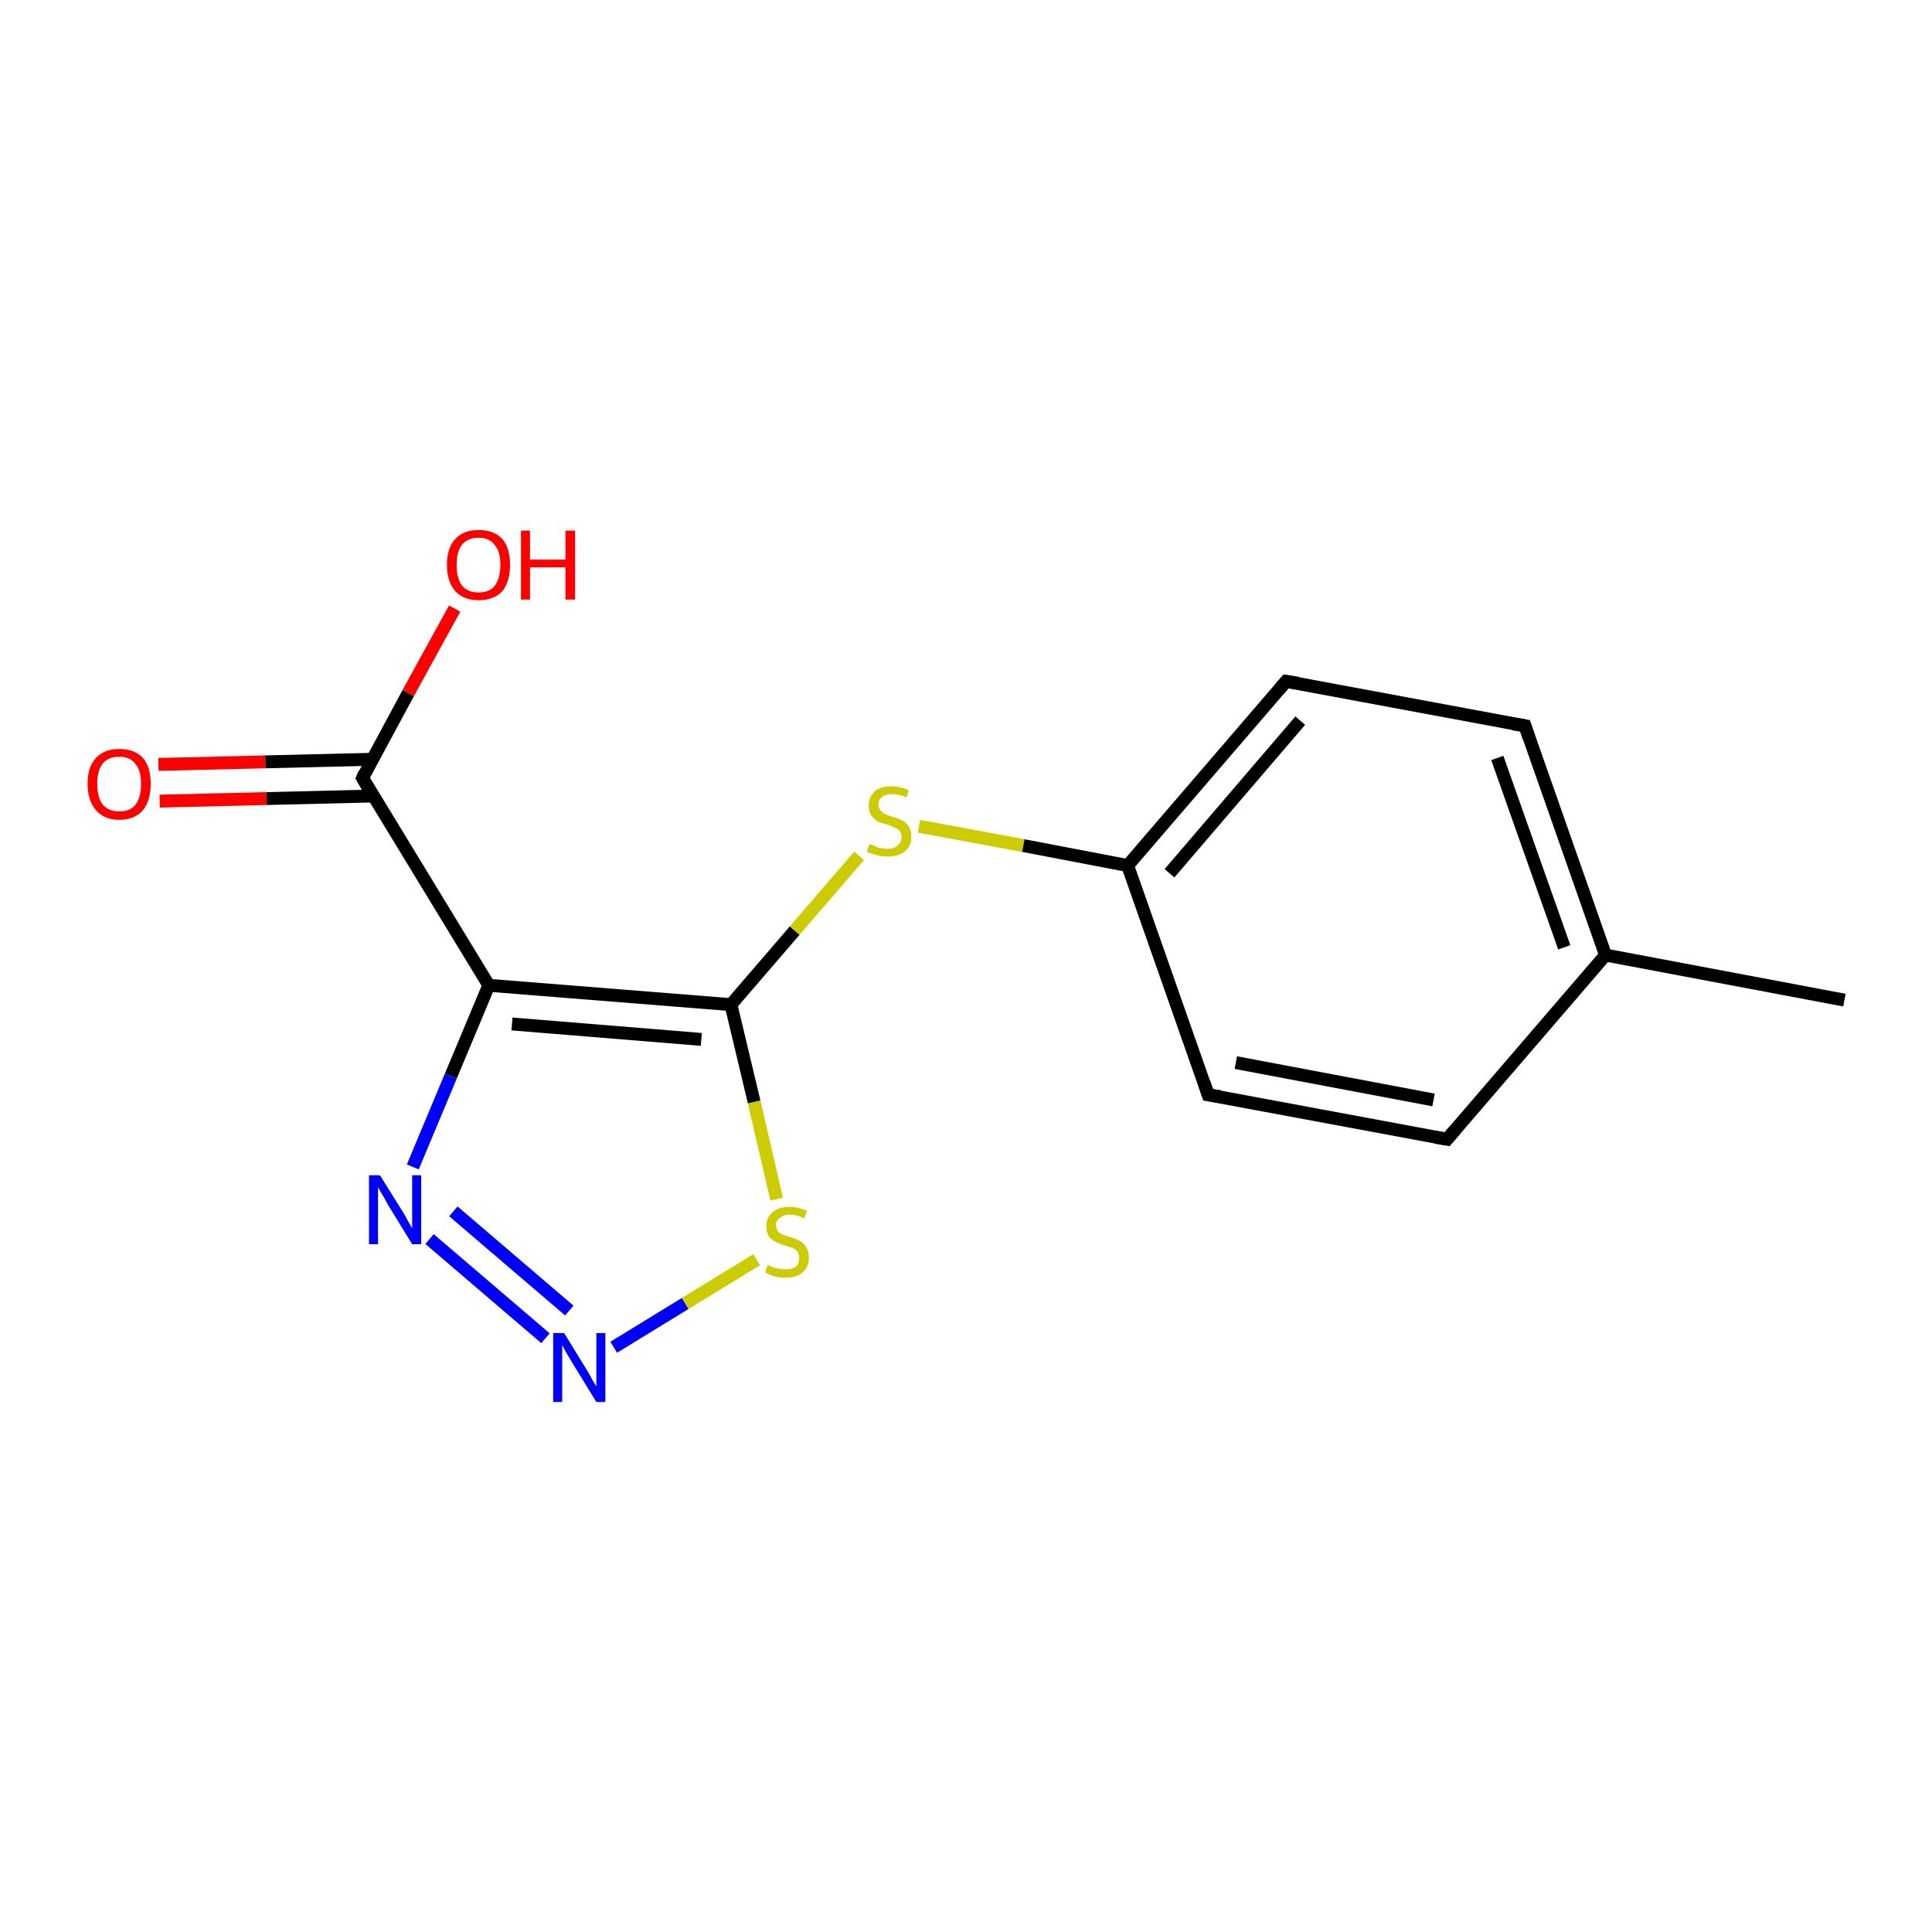 <?xml version='1.0' encoding='iso-8859-1'?>
<svg version='1.1' baseProfile='full'
              xmlns='http://www.w3.org/2000/svg'
                      xmlns:rdkit='http://www.rdkit.org/xml'
                      xmlns:xlink='http://www.w3.org/1999/xlink'
                  xml:space='preserve'
width='300px' height='300px' viewBox='0 0 300 300'>
<!-- END OF HEADER -->
<rect style='opacity:1.0;fill:#FFFFFF;stroke:none' width='300.0' height='300.0' x='0.0' y='0.0'> </rect>
<path class='bond-0 atom-0 atom-1' d='M 24.6,118.7 L 41.2,118.3' style='fill:none;fill-rule:evenodd;stroke:#FF0000;stroke-width:2.0px;stroke-linecap:butt;stroke-linejoin:miter;stroke-opacity:1' />
<path class='bond-0 atom-0 atom-1' d='M 41.2,118.3 L 57.8,117.9' style='fill:none;fill-rule:evenodd;stroke:#000000;stroke-width:2.0px;stroke-linecap:butt;stroke-linejoin:miter;stroke-opacity:1' />
<path class='bond-0 atom-0 atom-1' d='M 24.8,124.4 L 41.4,124.0' style='fill:none;fill-rule:evenodd;stroke:#FF0000;stroke-width:2.0px;stroke-linecap:butt;stroke-linejoin:miter;stroke-opacity:1' />
<path class='bond-0 atom-0 atom-1' d='M 41.4,124.0 L 58.0,123.6' style='fill:none;fill-rule:evenodd;stroke:#000000;stroke-width:2.0px;stroke-linecap:butt;stroke-linejoin:miter;stroke-opacity:1' />
<path class='bond-1 atom-1 atom-2' d='M 56.3,120.8 L 63.4,107.6' style='fill:none;fill-rule:evenodd;stroke:#000000;stroke-width:2.0px;stroke-linecap:butt;stroke-linejoin:miter;stroke-opacity:1' />
<path class='bond-1 atom-1 atom-2' d='M 63.4,107.6 L 70.6,94.5' style='fill:none;fill-rule:evenodd;stroke:#FF0000;stroke-width:2.0px;stroke-linecap:butt;stroke-linejoin:miter;stroke-opacity:1' />
<path class='bond-2 atom-1 atom-3' d='M 56.3,120.8 L 75.9,153.0' style='fill:none;fill-rule:evenodd;stroke:#000000;stroke-width:2.0px;stroke-linecap:butt;stroke-linejoin:miter;stroke-opacity:1' />
<path class='bond-3 atom-3 atom-4' d='M 75.9,153.0 L 70.0,167.1' style='fill:none;fill-rule:evenodd;stroke:#000000;stroke-width:2.0px;stroke-linecap:butt;stroke-linejoin:miter;stroke-opacity:1' />
<path class='bond-3 atom-3 atom-4' d='M 70.0,167.1 L 64.1,181.2' style='fill:none;fill-rule:evenodd;stroke:#0000FF;stroke-width:2.0px;stroke-linecap:butt;stroke-linejoin:miter;stroke-opacity:1' />
<path class='bond-4 atom-4 atom-5' d='M 66.7,192.4 L 84.7,207.8' style='fill:none;fill-rule:evenodd;stroke:#0000FF;stroke-width:2.0px;stroke-linecap:butt;stroke-linejoin:miter;stroke-opacity:1' />
<path class='bond-4 atom-4 atom-5' d='M 70.4,188.1 L 88.4,203.5' style='fill:none;fill-rule:evenodd;stroke:#0000FF;stroke-width:2.0px;stroke-linecap:butt;stroke-linejoin:miter;stroke-opacity:1' />
<path class='bond-5 atom-5 atom-6' d='M 95.3,209.2 L 106.4,202.4' style='fill:none;fill-rule:evenodd;stroke:#0000FF;stroke-width:2.0px;stroke-linecap:butt;stroke-linejoin:miter;stroke-opacity:1' />
<path class='bond-5 atom-5 atom-6' d='M 106.4,202.4 L 117.5,195.6' style='fill:none;fill-rule:evenodd;stroke:#CCCC00;stroke-width:2.0px;stroke-linecap:butt;stroke-linejoin:miter;stroke-opacity:1' />
<path class='bond-6 atom-6 atom-7' d='M 120.6,186.2 L 117.1,171.1' style='fill:none;fill-rule:evenodd;stroke:#CCCC00;stroke-width:2.0px;stroke-linecap:butt;stroke-linejoin:miter;stroke-opacity:1' />
<path class='bond-6 atom-6 atom-7' d='M 117.1,171.1 L 113.5,156.0' style='fill:none;fill-rule:evenodd;stroke:#000000;stroke-width:2.0px;stroke-linecap:butt;stroke-linejoin:miter;stroke-opacity:1' />
<path class='bond-7 atom-7 atom-8' d='M 113.5,156.0 L 123.4,144.5' style='fill:none;fill-rule:evenodd;stroke:#000000;stroke-width:2.0px;stroke-linecap:butt;stroke-linejoin:miter;stroke-opacity:1' />
<path class='bond-7 atom-7 atom-8' d='M 123.4,144.5 L 133.4,132.9' style='fill:none;fill-rule:evenodd;stroke:#CCCC00;stroke-width:2.0px;stroke-linecap:butt;stroke-linejoin:miter;stroke-opacity:1' />
<path class='bond-8 atom-8 atom-9' d='M 142.7,128.3 L 158.9,131.3' style='fill:none;fill-rule:evenodd;stroke:#CCCC00;stroke-width:2.0px;stroke-linecap:butt;stroke-linejoin:miter;stroke-opacity:1' />
<path class='bond-8 atom-8 atom-9' d='M 158.9,131.3 L 175.1,134.4' style='fill:none;fill-rule:evenodd;stroke:#000000;stroke-width:2.0px;stroke-linecap:butt;stroke-linejoin:miter;stroke-opacity:1' />
<path class='bond-9 atom-9 atom-10' d='M 175.1,134.4 L 199.7,105.8' style='fill:none;fill-rule:evenodd;stroke:#000000;stroke-width:2.0px;stroke-linecap:butt;stroke-linejoin:miter;stroke-opacity:1' />
<path class='bond-9 atom-9 atom-10' d='M 181.6,135.6 L 201.9,111.9' style='fill:none;fill-rule:evenodd;stroke:#000000;stroke-width:2.0px;stroke-linecap:butt;stroke-linejoin:miter;stroke-opacity:1' />
<path class='bond-10 atom-10 atom-11' d='M 199.7,105.8 L 236.8,112.7' style='fill:none;fill-rule:evenodd;stroke:#000000;stroke-width:2.0px;stroke-linecap:butt;stroke-linejoin:miter;stroke-opacity:1' />
<path class='bond-11 atom-11 atom-12' d='M 236.8,112.7 L 249.3,148.3' style='fill:none;fill-rule:evenodd;stroke:#000000;stroke-width:2.0px;stroke-linecap:butt;stroke-linejoin:miter;stroke-opacity:1' />
<path class='bond-11 atom-11 atom-12' d='M 232.5,117.7 L 242.9,147.1' style='fill:none;fill-rule:evenodd;stroke:#000000;stroke-width:2.0px;stroke-linecap:butt;stroke-linejoin:miter;stroke-opacity:1' />
<path class='bond-12 atom-12 atom-13' d='M 249.3,148.3 L 224.7,176.9' style='fill:none;fill-rule:evenodd;stroke:#000000;stroke-width:2.0px;stroke-linecap:butt;stroke-linejoin:miter;stroke-opacity:1' />
<path class='bond-13 atom-13 atom-14' d='M 224.7,176.9 L 187.6,170.0' style='fill:none;fill-rule:evenodd;stroke:#000000;stroke-width:2.0px;stroke-linecap:butt;stroke-linejoin:miter;stroke-opacity:1' />
<path class='bond-13 atom-13 atom-14' d='M 222.6,170.8 L 191.9,165.0' style='fill:none;fill-rule:evenodd;stroke:#000000;stroke-width:2.0px;stroke-linecap:butt;stroke-linejoin:miter;stroke-opacity:1' />
<path class='bond-14 atom-12 atom-15' d='M 249.3,148.3 L 286.4,155.3' style='fill:none;fill-rule:evenodd;stroke:#000000;stroke-width:2.0px;stroke-linecap:butt;stroke-linejoin:miter;stroke-opacity:1' />
<path class='bond-15 atom-14 atom-9' d='M 187.6,170.0 L 175.1,134.4' style='fill:none;fill-rule:evenodd;stroke:#000000;stroke-width:2.0px;stroke-linecap:butt;stroke-linejoin:miter;stroke-opacity:1' />
<path class='bond-16 atom-7 atom-3' d='M 113.5,156.0 L 75.9,153.0' style='fill:none;fill-rule:evenodd;stroke:#000000;stroke-width:2.0px;stroke-linecap:butt;stroke-linejoin:miter;stroke-opacity:1' />
<path class='bond-16 atom-7 atom-3' d='M 108.9,161.4 L 79.5,159.0' style='fill:none;fill-rule:evenodd;stroke:#000000;stroke-width:2.0px;stroke-linecap:butt;stroke-linejoin:miter;stroke-opacity:1' />
<path d='M 56.6,120.1 L 56.3,120.8 L 57.2,122.4' style='fill:none;stroke:#000000;stroke-width:2.0px;stroke-linecap:butt;stroke-linejoin:miter;stroke-opacity:1;' />
<path d='M 198.5,107.2 L 199.7,105.8 L 201.6,106.1' style='fill:none;stroke:#000000;stroke-width:2.0px;stroke-linecap:butt;stroke-linejoin:miter;stroke-opacity:1;' />
<path d='M 234.9,112.4 L 236.8,112.7 L 237.4,114.5' style='fill:none;stroke:#000000;stroke-width:2.0px;stroke-linecap:butt;stroke-linejoin:miter;stroke-opacity:1;' />
<path d='M 225.9,175.5 L 224.7,176.9 L 222.9,176.6' style='fill:none;stroke:#000000;stroke-width:2.0px;stroke-linecap:butt;stroke-linejoin:miter;stroke-opacity:1;' />
<path d='M 189.5,170.3 L 187.6,170.0 L 187.0,168.2' style='fill:none;stroke:#000000;stroke-width:2.0px;stroke-linecap:butt;stroke-linejoin:miter;stroke-opacity:1;' />
<path class='atom-0' d='M 13.6 121.7
Q 13.6 119.1, 14.9 117.7
Q 16.2 116.3, 18.5 116.3
Q 20.9 116.3, 22.2 117.7
Q 23.4 119.1, 23.4 121.7
Q 23.4 124.3, 22.2 125.8
Q 20.9 127.3, 18.5 127.3
Q 16.2 127.3, 14.9 125.8
Q 13.6 124.3, 13.6 121.7
M 18.5 126.0
Q 20.2 126.0, 21.0 125.0
Q 21.9 123.9, 21.9 121.7
Q 21.9 119.6, 21.0 118.6
Q 20.2 117.5, 18.5 117.5
Q 16.9 117.5, 16.0 118.5
Q 15.1 119.6, 15.1 121.7
Q 15.1 123.9, 16.0 125.0
Q 16.9 126.0, 18.5 126.0
' fill='#FF0000'/>
<path class='atom-2' d='M 69.4 87.7
Q 69.4 85.1, 70.7 83.7
Q 72.0 82.3, 74.3 82.3
Q 76.7 82.3, 78.0 83.7
Q 79.2 85.1, 79.2 87.7
Q 79.2 90.3, 78.0 91.8
Q 76.7 93.2, 74.3 93.2
Q 72.0 93.2, 70.7 91.8
Q 69.4 90.3, 69.4 87.7
M 74.3 92.0
Q 76.0 92.0, 76.8 91.0
Q 77.7 89.8, 77.7 87.7
Q 77.7 85.6, 76.8 84.6
Q 76.0 83.5, 74.3 83.5
Q 72.7 83.5, 71.8 84.5
Q 70.9 85.6, 70.9 87.7
Q 70.9 89.9, 71.8 91.0
Q 72.7 92.0, 74.3 92.0
' fill='#FF0000'/>
<path class='atom-2' d='M 80.9 82.4
L 82.3 82.4
L 82.3 86.9
L 87.8 86.9
L 87.8 82.4
L 89.3 82.4
L 89.3 93.1
L 87.8 93.1
L 87.8 88.1
L 82.3 88.1
L 82.3 93.1
L 80.9 93.1
L 80.9 82.4
' fill='#FF0000'/>
<path class='atom-4' d='M 59.0 182.5
L 62.5 188.1
Q 62.9 188.7, 63.4 189.7
Q 64.0 190.7, 64.0 190.8
L 64.0 182.5
L 65.4 182.5
L 65.4 193.2
L 64.0 193.2
L 60.2 187.0
Q 59.8 186.2, 59.3 185.4
Q 58.8 184.6, 58.7 184.3
L 58.7 193.2
L 57.3 193.2
L 57.3 182.5
L 59.0 182.5
' fill='#0000FF'/>
<path class='atom-5' d='M 87.6 207.0
L 91.1 212.7
Q 91.5 213.3, 92.0 214.3
Q 92.6 215.3, 92.6 215.3
L 92.6 207.0
L 94.0 207.0
L 94.0 217.7
L 92.6 217.7
L 88.8 211.5
Q 88.4 210.8, 87.9 210.0
Q 87.5 209.2, 87.3 208.9
L 87.3 217.7
L 85.9 217.7
L 85.9 207.0
L 87.6 207.0
' fill='#0000FF'/>
<path class='atom-6' d='M 119.2 196.4
Q 119.3 196.5, 119.8 196.7
Q 120.3 196.9, 120.9 197.0
Q 121.4 197.1, 122.0 197.1
Q 123.0 197.1, 123.6 196.7
Q 124.1 196.2, 124.1 195.3
Q 124.1 194.7, 123.8 194.3
Q 123.6 194.0, 123.1 193.8
Q 122.6 193.6, 121.9 193.4
Q 120.9 193.1, 120.4 192.8
Q 119.8 192.5, 119.4 192.0
Q 119.0 191.4, 119.0 190.4
Q 119.0 189.1, 119.9 188.3
Q 120.8 187.4, 122.6 187.4
Q 123.9 187.4, 125.3 188.0
L 124.9 189.2
Q 123.7 188.6, 122.7 188.6
Q 121.7 188.6, 121.1 189.1
Q 120.5 189.5, 120.5 190.2
Q 120.5 190.8, 120.8 191.2
Q 121.1 191.5, 121.5 191.7
Q 122.0 191.9, 122.7 192.1
Q 123.7 192.4, 124.2 192.7
Q 124.8 193.0, 125.2 193.7
Q 125.6 194.3, 125.6 195.3
Q 125.6 196.8, 124.6 197.6
Q 123.7 198.4, 122.0 198.4
Q 121.1 198.4, 120.3 198.2
Q 119.6 198.0, 118.8 197.6
L 119.2 196.4
' fill='#CCCC00'/>
<path class='atom-8' d='M 135.0 131.1
Q 135.2 131.1, 135.7 131.3
Q 136.2 131.6, 136.7 131.7
Q 137.3 131.8, 137.8 131.8
Q 138.8 131.8, 139.4 131.3
Q 140.0 130.8, 140.0 130.0
Q 140.0 129.4, 139.7 129.0
Q 139.4 128.7, 138.9 128.5
Q 138.5 128.3, 137.7 128.0
Q 136.8 127.8, 136.2 127.5
Q 135.7 127.2, 135.3 126.6
Q 134.9 126.1, 134.9 125.1
Q 134.9 123.8, 135.8 122.9
Q 136.7 122.1, 138.5 122.1
Q 139.7 122.1, 141.1 122.7
L 140.8 123.8
Q 139.5 123.3, 138.5 123.3
Q 137.5 123.3, 136.9 123.8
Q 136.4 124.2, 136.4 124.9
Q 136.4 125.5, 136.7 125.8
Q 137.0 126.2, 137.4 126.4
Q 137.8 126.6, 138.5 126.8
Q 139.5 127.1, 140.1 127.4
Q 140.7 127.7, 141.1 128.3
Q 141.5 128.9, 141.5 130.0
Q 141.5 131.4, 140.5 132.2
Q 139.5 133.0, 137.9 133.0
Q 136.9 133.0, 136.2 132.8
Q 135.5 132.6, 134.6 132.3
L 135.0 131.1
' fill='#CCCC00'/>
</svg>
